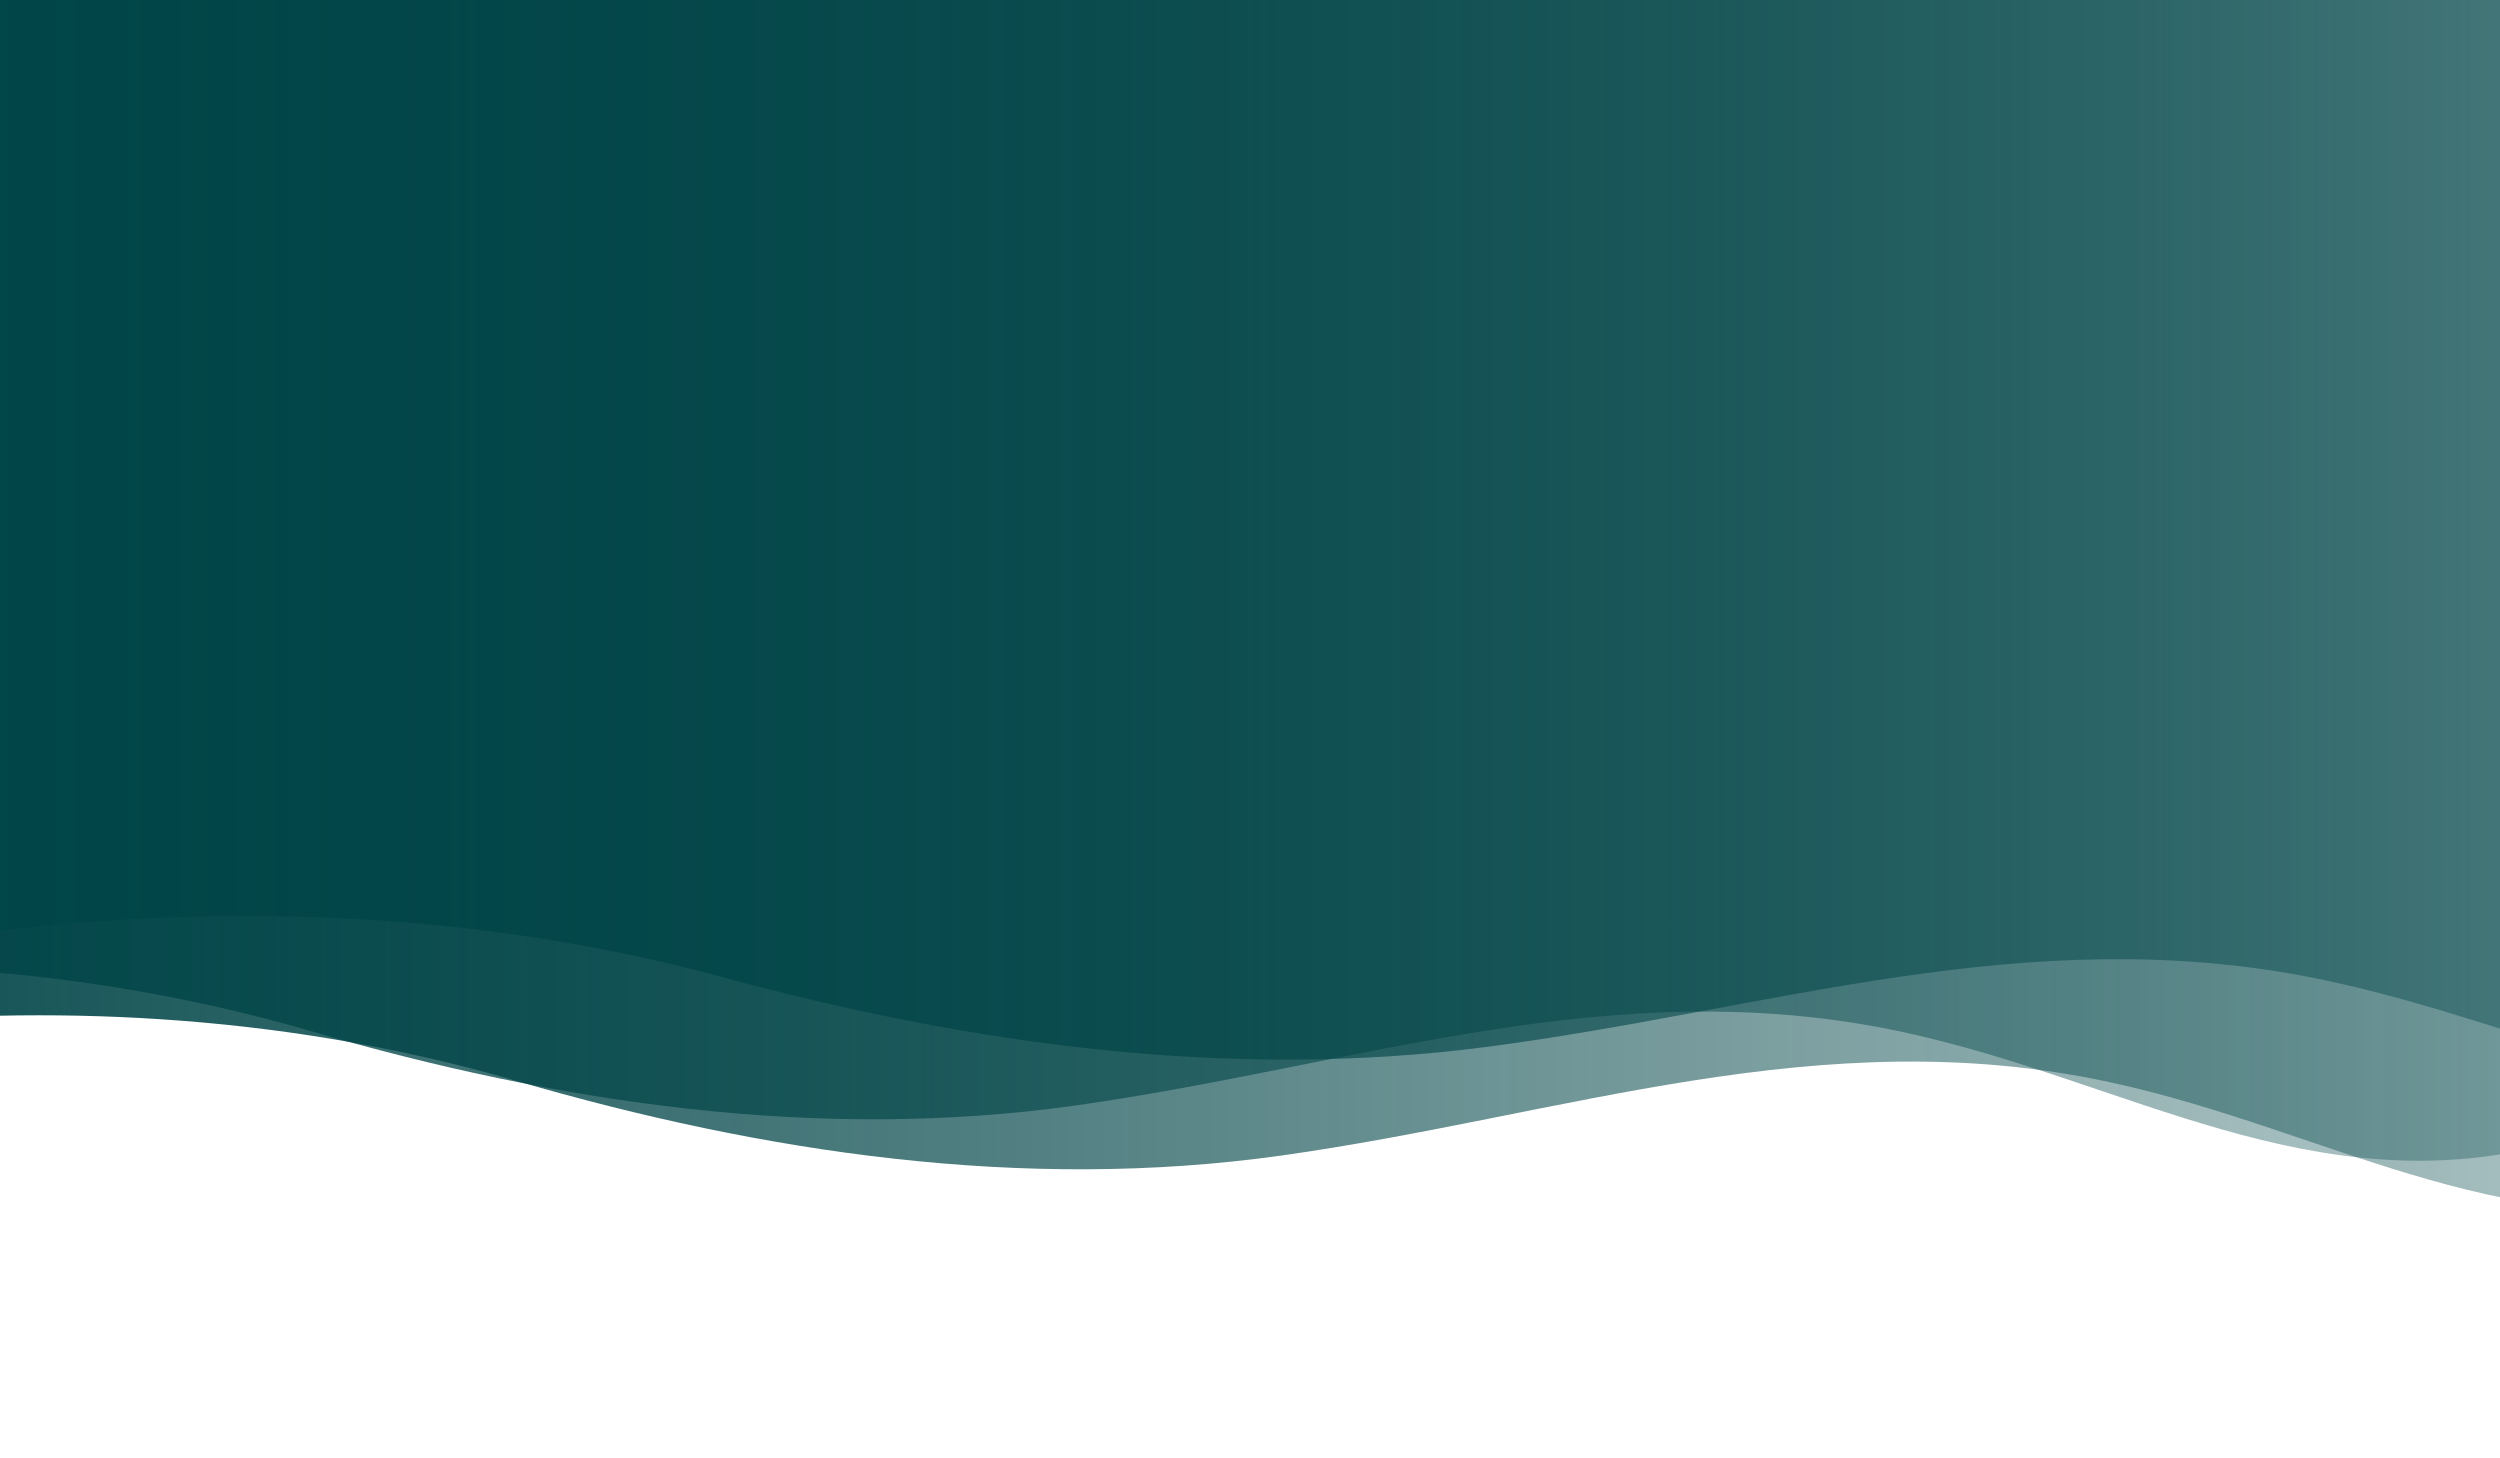 <?xml version="1.0" encoding="utf-8"?>
<!-- Generator: Adobe Illustrator 17.0.0, SVG Export Plug-In . SVG Version: 6.00 Build 0)  -->
<!DOCTYPE svg PUBLIC "-//W3C//DTD SVG 1.1//EN" "http://www.w3.org/Graphics/SVG/1.1/DTD/svg11.dtd">
<svg version="1.1" height="700px" width="1200px" xmlns="http://www.w3.org/2000/svg" xmlns:xlink="http://www.w3.org/1999/xlink" xml:space="preserve">
	
<g id="Layer_1_copy_2">
	<linearGradient id="SVGID_1_" gradientUnits="userSpaceOnUse" x1="-207.292" y1="270.956" x2="1991.928" y2="270.956">
		<stop  offset="0" style="stop-color:#014548"/>
		<stop  offset="1" style="stop-color:#014548;stop-opacity:0"/>
	</linearGradient>
	<path fill="url(#SVGID_1_)" d="M-206.084,515.811c0,0,217.208-66.007,453.867,3c0.017,0.005,0.034,0.01,0.051,0.015
		c118.716,34.611,243.627,53.152,366.838,35.887c136.417-19.115,258.875-65.218,397.701-35.334
		c107.947,23.237,196.916,83.712,311.488,53.499c122.896-32.409,228.996-83.684,359.183-76.458
		c111.262,6.176,199.042,51.051,308.884,10.389V-39.245h-2199.22L-206.084,515.811z">
		<animateTransform attributeName="transform"
                          attributeType="XML"
                          type="translate"
                          dur="20"
                          values="150,0;-150,0;150,0;"
                          repeatCount="indefinite"/>
	</path>
</g>
<g id="Layer_1_copy">
	<linearGradient id="SVGID_2_" gradientUnits="userSpaceOnUse" x1="-306.301" y1="246.954" x2="1892.918" y2="246.954">
		<stop  offset="0" style="stop-color:#014548"/>
		<stop  offset="1" style="stop-color:#014548;stop-opacity:0"/>
	</linearGradient>
	<path opacity="1" fill="url(#SVGID_2_)" d="M-305.094,491.808c0,0,217.208-66.007,453.867,3c0.017,0.005,0.034,0.01,0.051,0.015
		c118.716,34.611,243.627,53.152,366.838,35.887c136.417-19.115,258.875-65.218,397.701-35.334
		c107.946,23.237,196.916,83.712,311.488,53.499c122.896-32.409,228.996-83.684,359.183-76.458
		c111.262,6.176,199.041,51.051,308.884,10.389V-63.247h-2199.22L-305.094,491.808z">
		<animateTransform attributeName="transform"
                          attributeType="XML"
                          type="translate"
                          dur="15"
                          values="150,0;-150,0;150,0;"
                          repeatCount="indefinite"/>
	</path>
</g>
<g id="Layer_1">
	<linearGradient id="SVGID_3_" gradientUnits="userSpaceOnUse" x1="-107.074" y1="237.953" x2="2090.938" y2="237.953">
		<stop  offset="0" style="stop-color:#014548"/>
		<stop  offset="1" style="stop-color:#014548;stop-opacity:0"/>
	</linearGradient>
	<path opacity="1" fill="url(#SVGID_3_)" d="M-107.074,466.23c0,0,217.208-61.538,453.867,2.797
		c0.017,0.005,0.034,0.009,0.051,0.014c118.716,32.268,243.627,49.553,366.838,33.458c136.417-17.821,258.875-60.803,397.701-32.941
		c107.947,21.664,196.916,78.045,311.488,49.876c122.896-30.215,228.996-78.018,359.183-71.281
		c111.262,5.758,199.042,47.594,308.884,9.686V-51.246l-2194.283,0.088L-107.074,466.23z">
		<animateTransform attributeName="transform"
                          attributeType="XML"
                          type="translate"
                          dur="10"
                          values="50,0;-50,0;50,0;"
                          repeatCount="indefinite"/>
	</path>
</g>
</svg>

